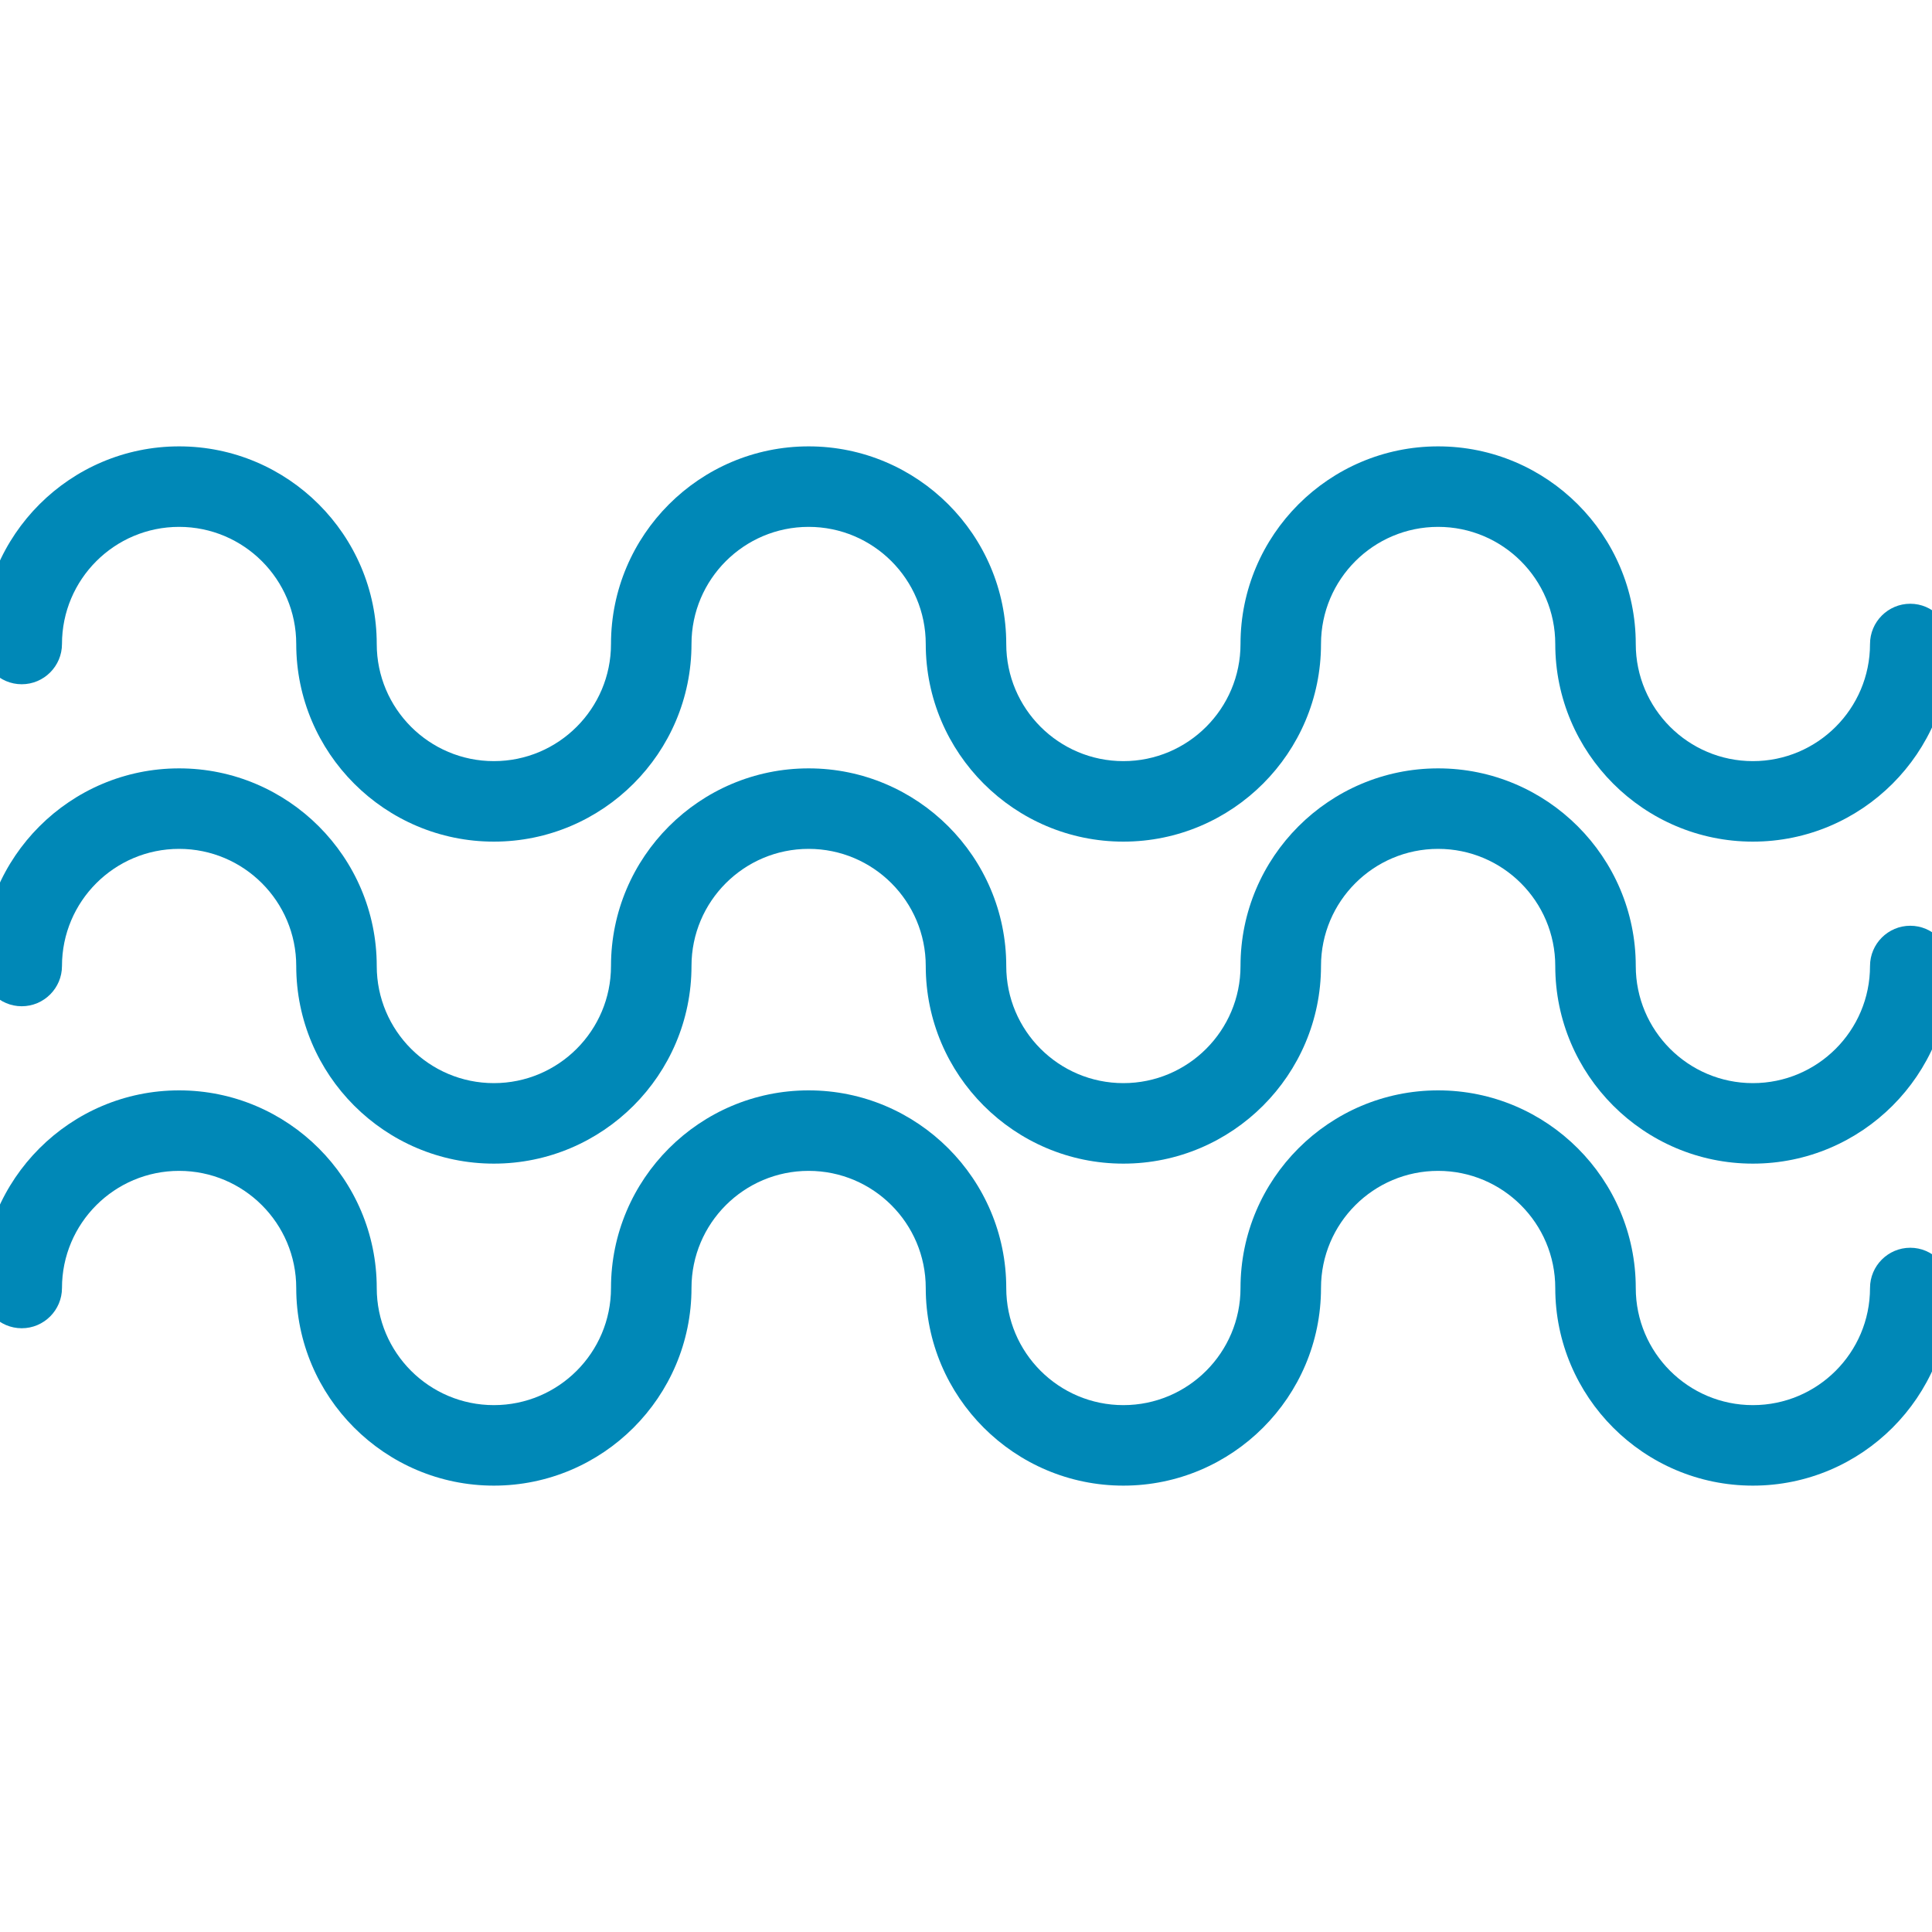<svg fill="#0088B7" xmlns="http://www.w3.org/2000/svg" xmlns:xlink="http://www.w3.org/1999/xlink" version="1.1" viewBox="0 0 96 96" x="0px" y="0px"><path d="M87.1 41.82c-5.416 0-9.82-4.408-9.82-9.82 0-3.212-2.608-5.82-5.82-5.82s-5.82 2.608-5.82 5.82c0 5.416-4.408 9.82-9.82 9.82s-9.82-4.404-9.82-9.82c0-3.212-2.608-5.82-5.82-5.82s-5.82 2.608-5.82 5.82c0 5.416-4.408 9.82-9.82 9.82s-9.82-4.404-9.82-9.82c0-3.212-2.608-5.82-5.82-5.82s-5.82 2.608-5.82 5.82c0 1.1-0.896 2-2 2s-2-0.9-2-2c0-5.416 4.408-9.82 9.82-9.82s9.82 4.404 9.82 9.82c0 3.212 2.608 5.82 5.82 5.82s5.82-2.608 5.82-5.82c0-5.416 4.408-9.82 9.82-9.82s9.82 4.404 9.82 9.82c0 3.212 2.608 5.82 5.82 5.82s5.82-2.608 5.82-5.82c0-5.416 4.408-9.82 9.82-9.82s9.82 4.408 9.82 9.82c0 3.212 2.608 5.82 5.82 5.82s5.82-2.608 5.82-5.82c0-1.1 0.896-2 2-2 1.1 0 2 0.9 2 2 0 5.416-4.408 9.82-9.82 9.82z" fill="#0088B7"></path><path d="M87.1 57.82c-5.416 0-9.82-4.408-9.82-9.82 0-3.212-2.608-5.82-5.82-5.82s-5.82 2.608-5.82 5.82c0 5.416-4.408 9.82-9.82 9.82s-9.82-4.404-9.82-9.82c0-3.212-2.608-5.82-5.82-5.82s-5.82 2.608-5.82 5.82c0 5.416-4.408 9.82-9.82 9.82s-9.82-4.404-9.82-9.82c0-3.212-2.608-5.82-5.82-5.82s-5.82 2.608-5.82 5.82c0 1.1-0.896 2-2 2s-2-0.9-2-2c0-5.416 4.408-9.82 9.82-9.82s9.82 4.404 9.82 9.82c0 3.212 2.608 5.82 5.82 5.82s5.82-2.608 5.82-5.82c0-5.416 4.408-9.82 9.82-9.82s9.82 4.404 9.82 9.82c0 3.212 2.608 5.82 5.82 5.82s5.82-2.608 5.82-5.82c0-5.416 4.408-9.82 9.82-9.82s9.82 4.408 9.82 9.82c0 3.212 2.608 5.82 5.82 5.82s5.82-2.608 5.82-5.82c0-1.1 0.896-2 2-2 1.1 0 2 0.9 2 2 0 5.416-4.408 9.82-9.82 9.82z" fill="#0088B7"></path><path d="M87.1 73.82c-5.416 0-9.82-4.408-9.82-9.82 0-3.212-2.608-5.82-5.82-5.82s-5.82 2.608-5.82 5.82c0 5.416-4.408 9.82-9.82 9.82s-9.82-4.404-9.82-9.82c0-3.212-2.608-5.82-5.82-5.82s-5.82 2.608-5.82 5.82c0 5.416-4.408 9.82-9.82 9.82s-9.82-4.404-9.82-9.82c0-3.212-2.608-5.82-5.82-5.82s-5.82 2.608-5.82 5.82c0 1.1-0.896 2-2 2s-2-0.9-2-2c0-5.416 4.408-9.82 9.82-9.82s9.82 4.404 9.82 9.82c0 3.212 2.608 5.82 5.82 5.82s5.82-2.608 5.82-5.82c0-5.416 4.408-9.82 9.82-9.82s9.82 4.404 9.82 9.82c0 3.212 2.608 5.82 5.82 5.82s5.82-2.608 5.82-5.82c0-5.416 4.408-9.82 9.82-9.82s9.82 4.408 9.82 9.82c0 3.212 2.608 5.82 5.82 5.82s5.82-2.608 5.82-5.82c0-1.1 0.896-2 2-2 1.1 0 2 0.9 2 2 0 5.416-4.408 9.82-9.82 9.82z" fill="#0088B7"></path></svg>